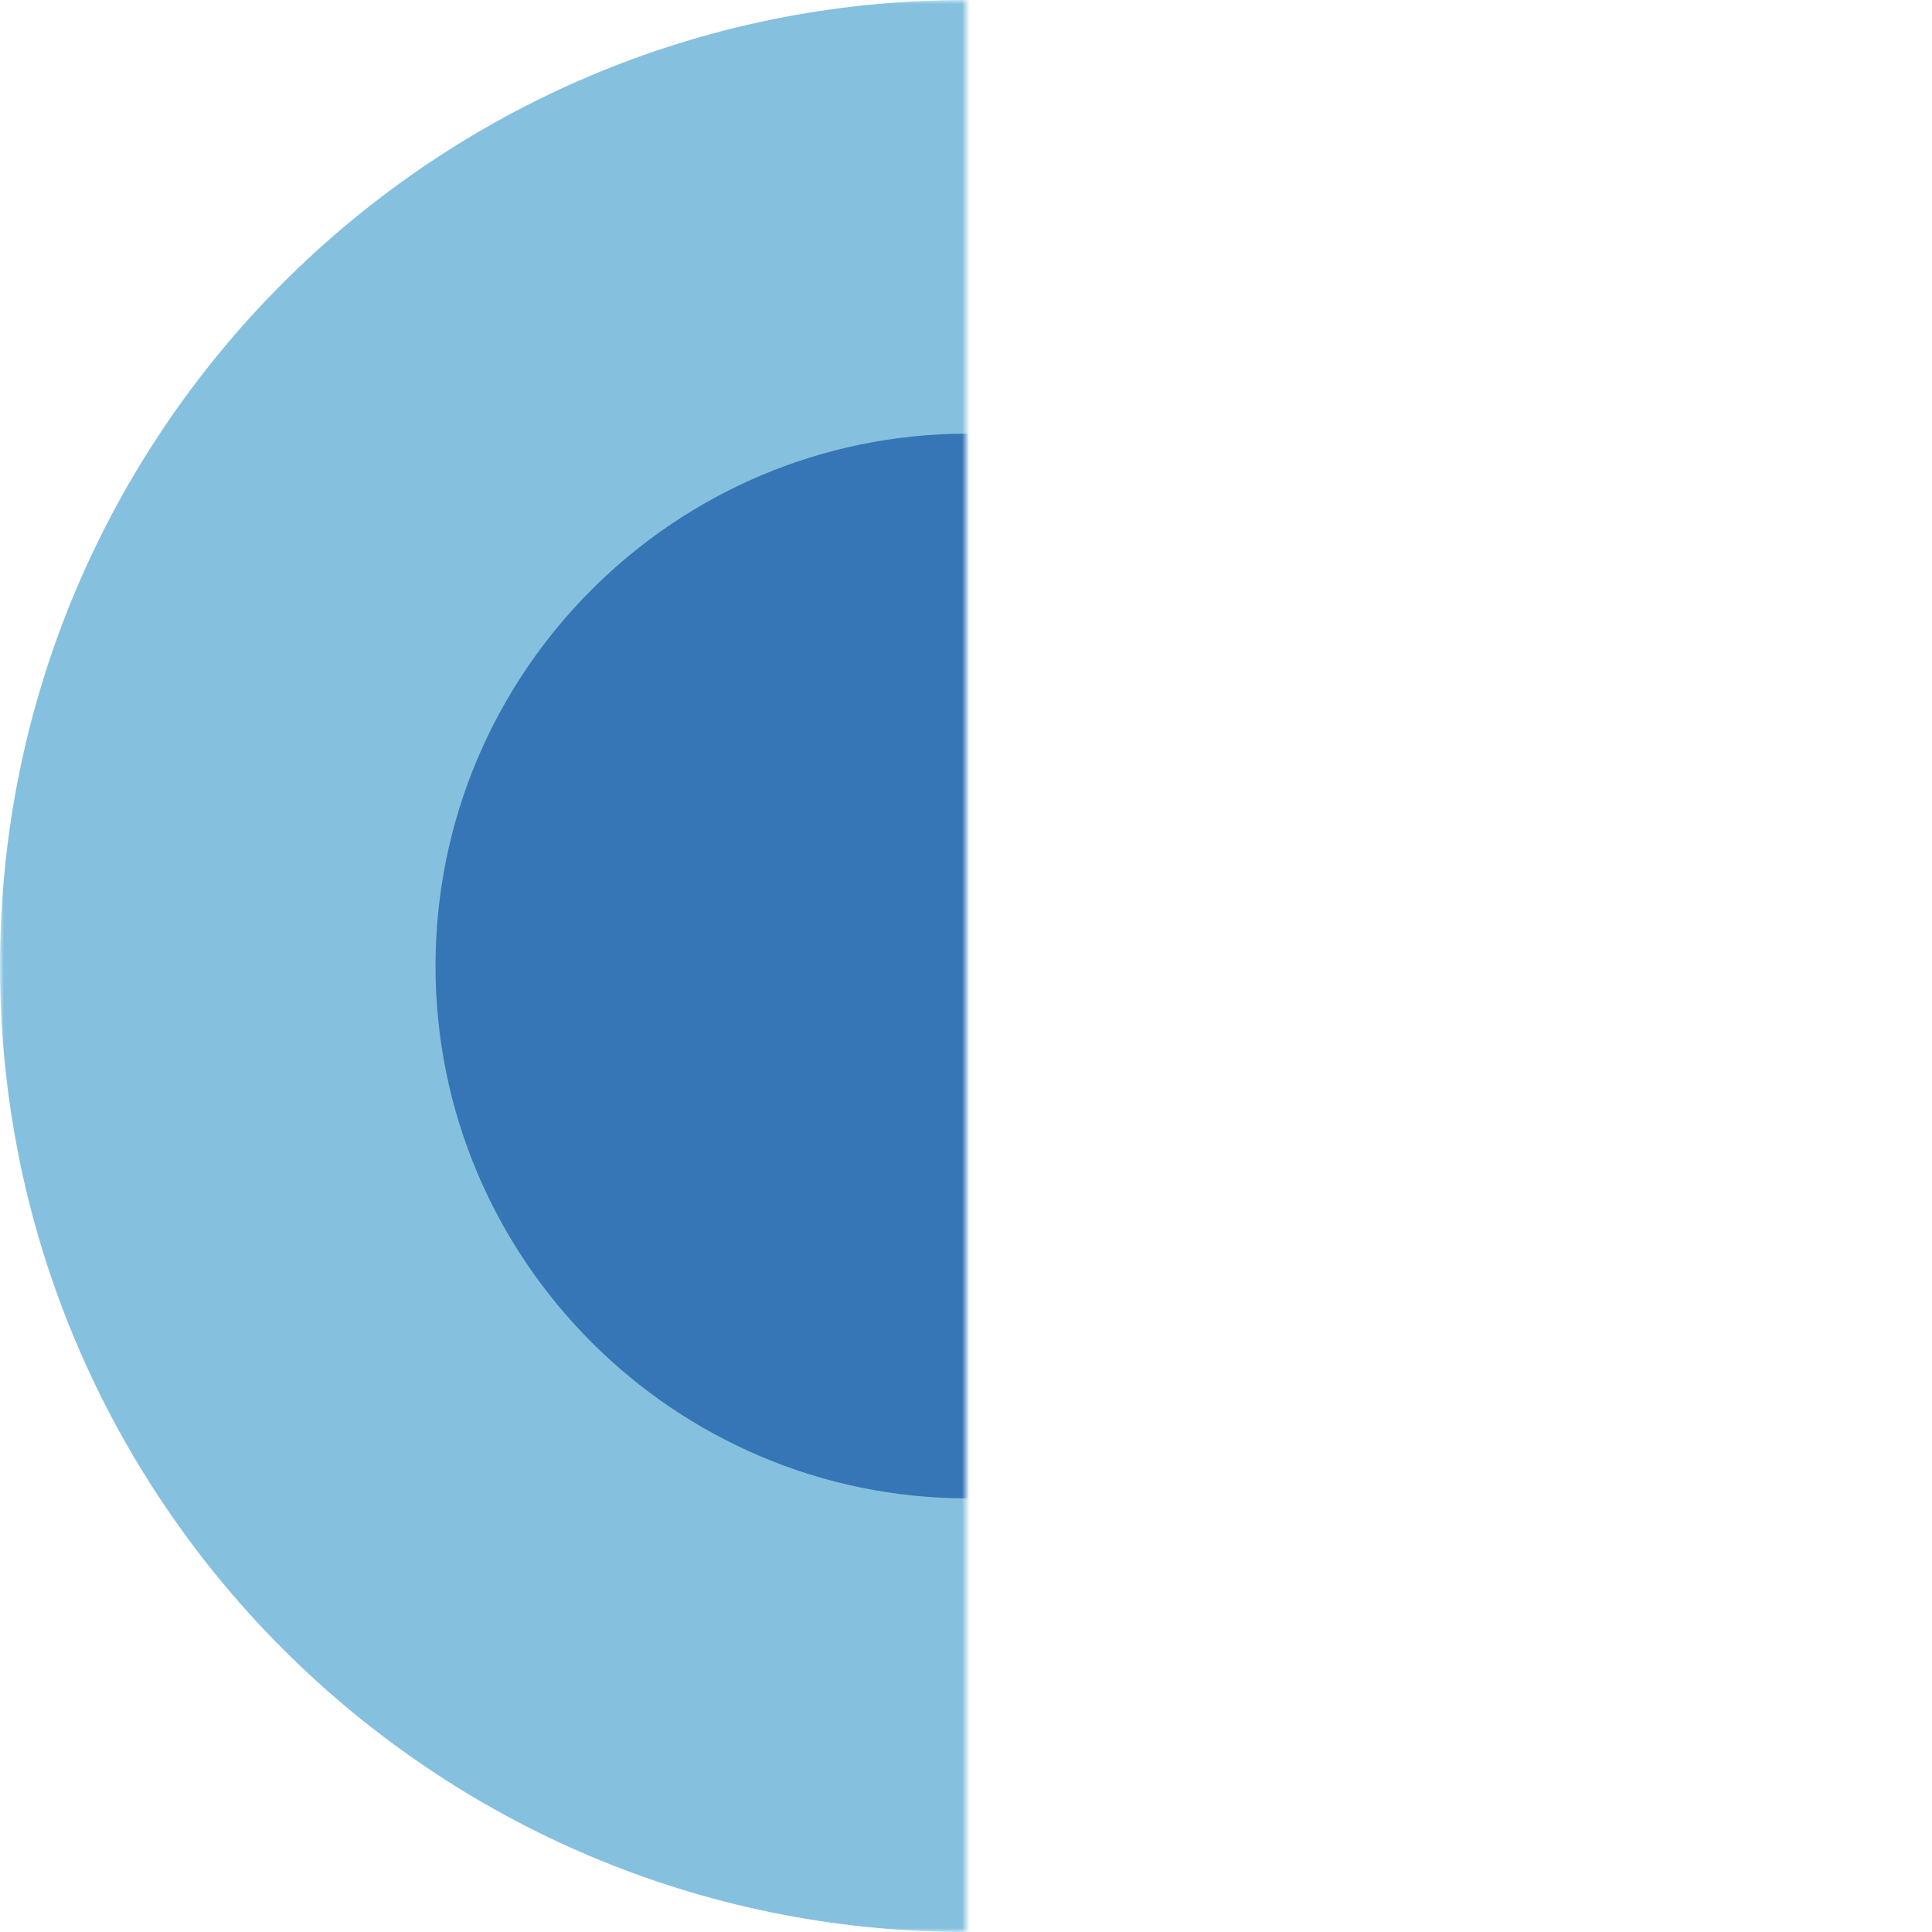 <svg width="250" height="250" viewBox="0 0 250 250" fill="none" xmlns="http://www.w3.org/2000/svg">
<mask id="mask0_90_1118" style="mask-type:alpha" maskUnits="userSpaceOnUse" x="0" y="0" width="125" height="250">
<rect width="125" height="250" fill="#D9D9D9"/>
</mask>
<g mask="url(#mask0_90_1118)">
<path d="M125 250C194.036 250 250 194.036 250 125C250 55.964 194.036 0 125 0C55.964 0 0 55.964 0 125C0 194.036 55.964 250 125 250Z" fill="#85C1DE"/>
<path d="M125.244 193.889C87.252 193.889 56.355 162.992 56.355 125C56.355 87.008 87.252 56.111 125.244 56.111V193.889Z" fill="#3676B6"/>
</g>
</svg>
